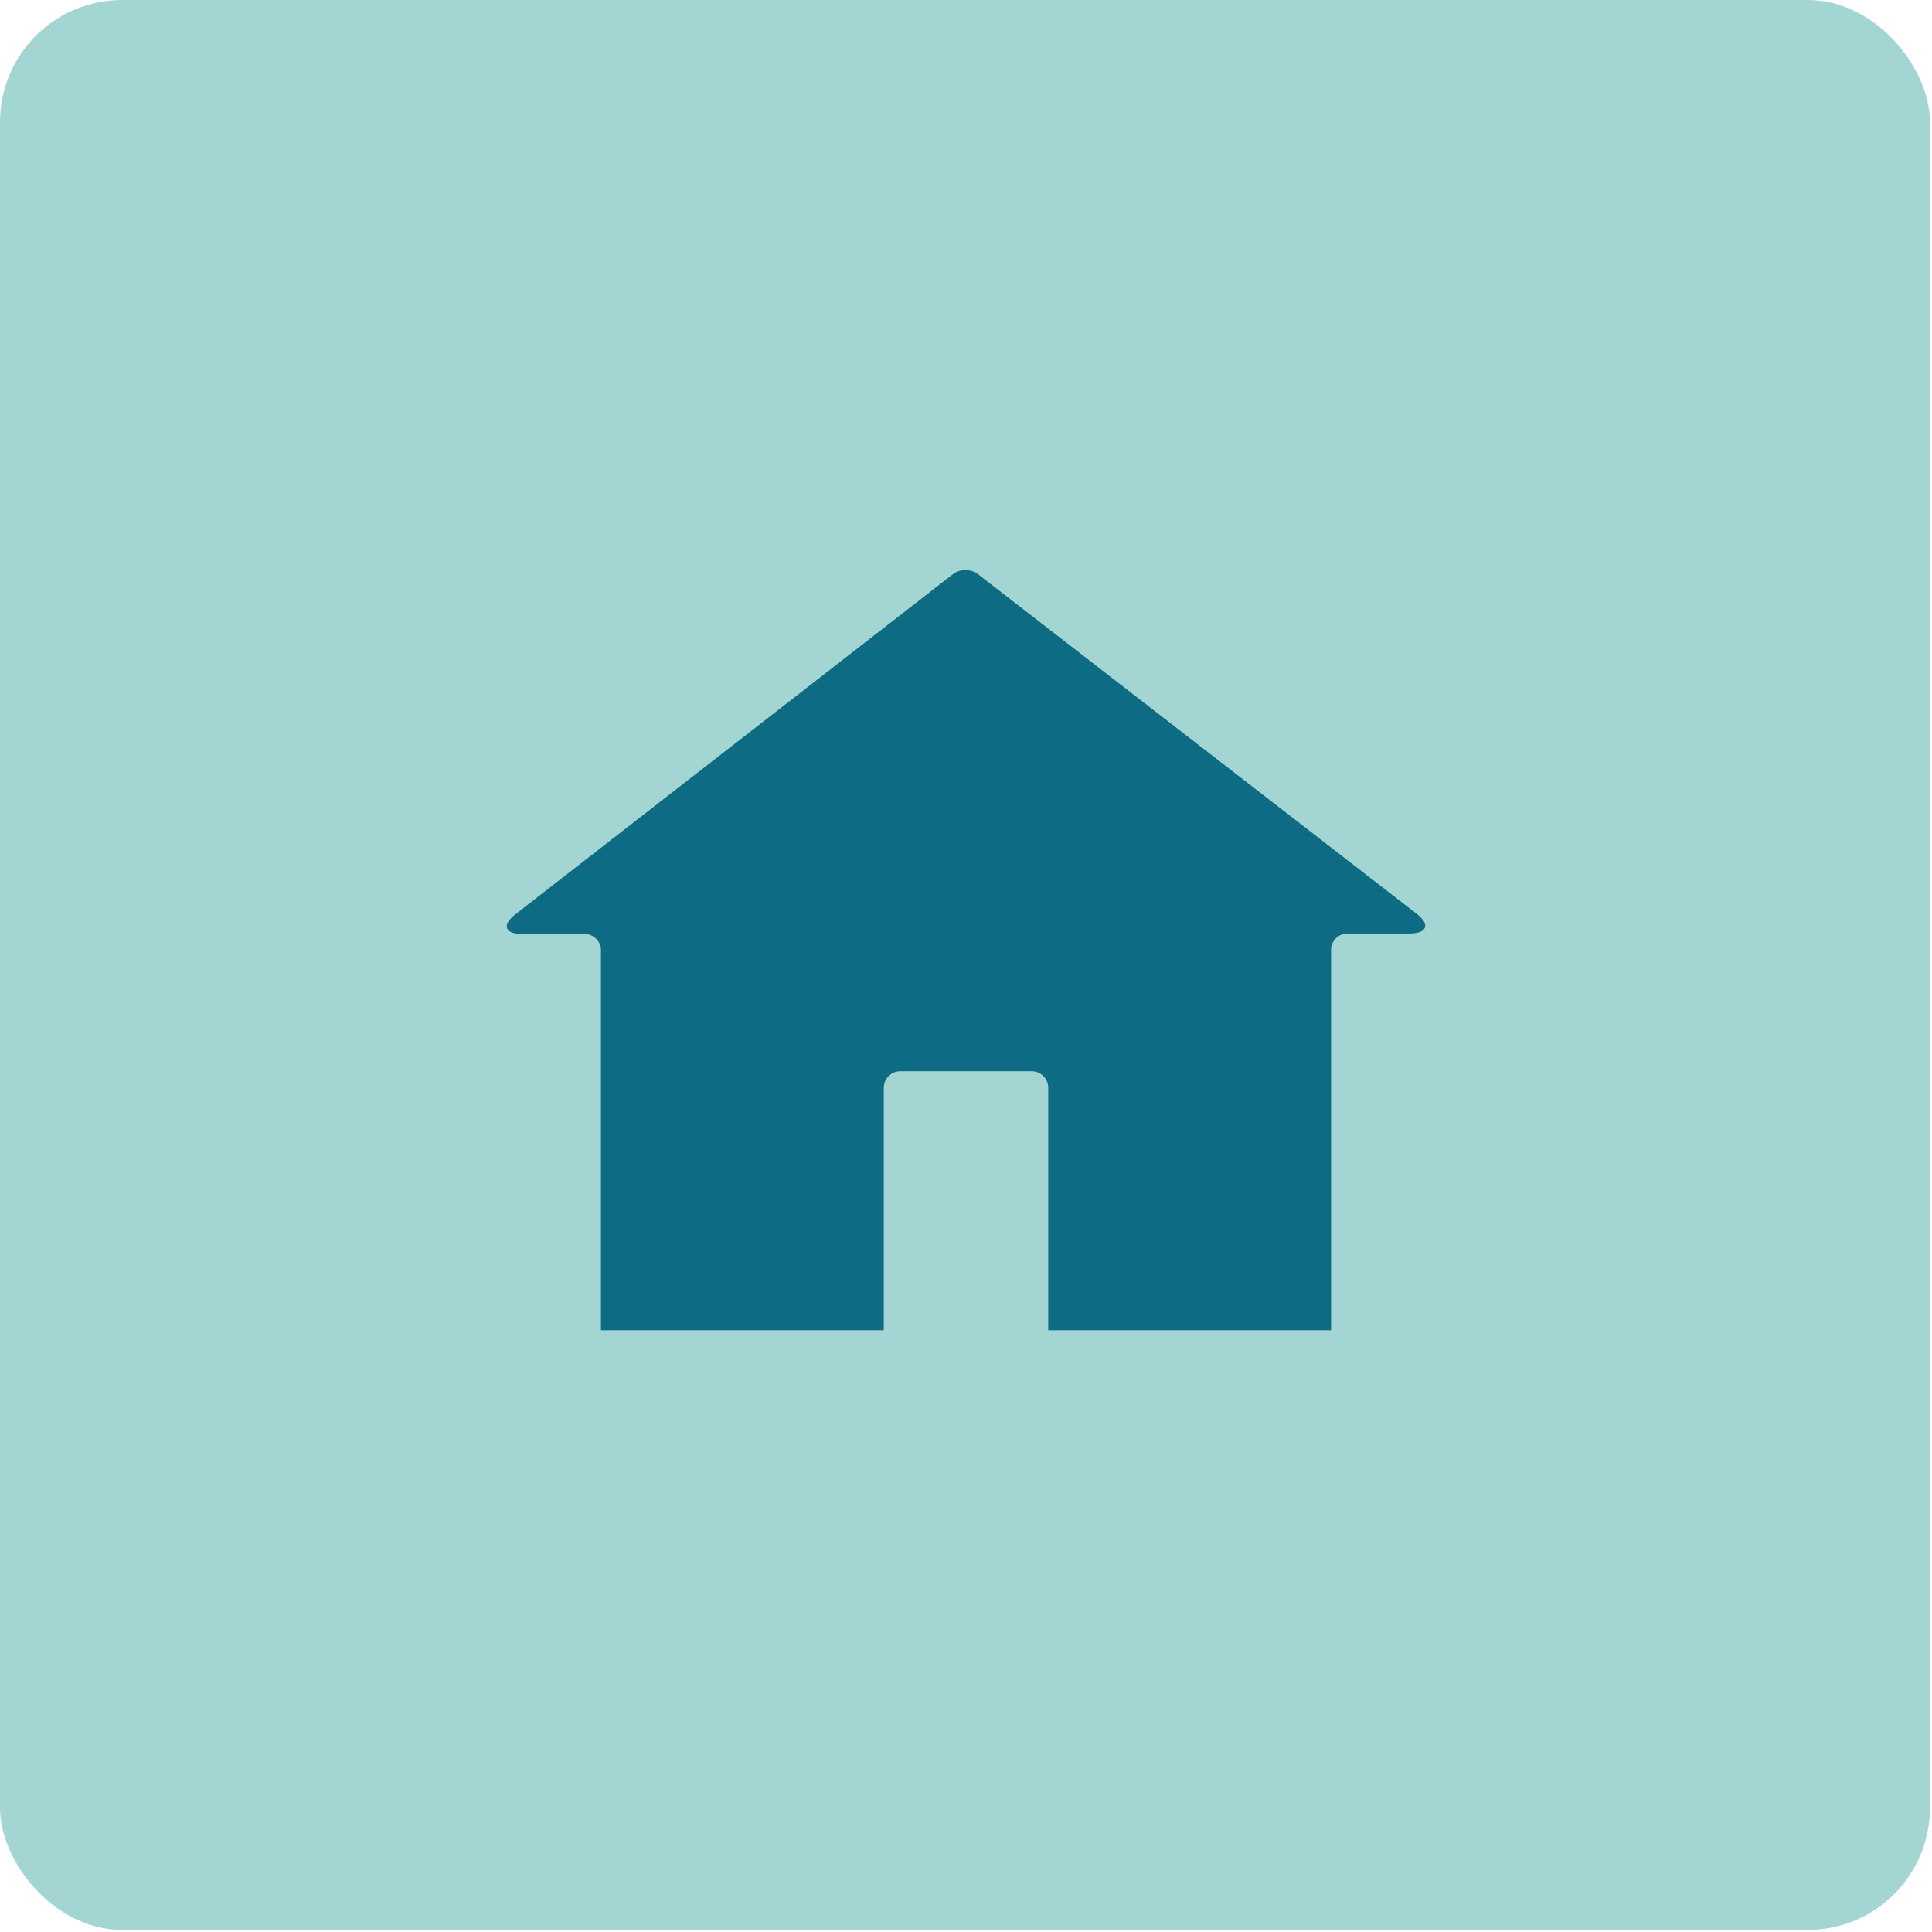 <svg width="61" height="61" viewBox="0 0 61 61" fill="none" xmlns="http://www.w3.org/2000/svg">
<rect width="60.935" height="60.935" rx="3.857" fill="#A3D6D2"/>
<path d="M27.904 42V34.344C27.904 34.057 28.137 33.823 28.425 33.823H32.575C32.863 33.823 33.096 34.057 33.096 34.344V42H42.026V29.995C42.026 29.708 42.259 29.474 42.547 29.474H44.505C45.062 29.474 45.17 29.187 44.721 28.845L30.886 18.135C30.671 17.955 30.293 17.955 30.078 18.135L16.279 28.863C15.83 29.205 15.938 29.492 16.495 29.492H18.453C18.453 29.492 18.507 29.492 18.525 29.492C18.777 29.528 18.974 29.744 18.974 29.995V42H27.904Z" fill="#0D6B83"/>
</svg>
